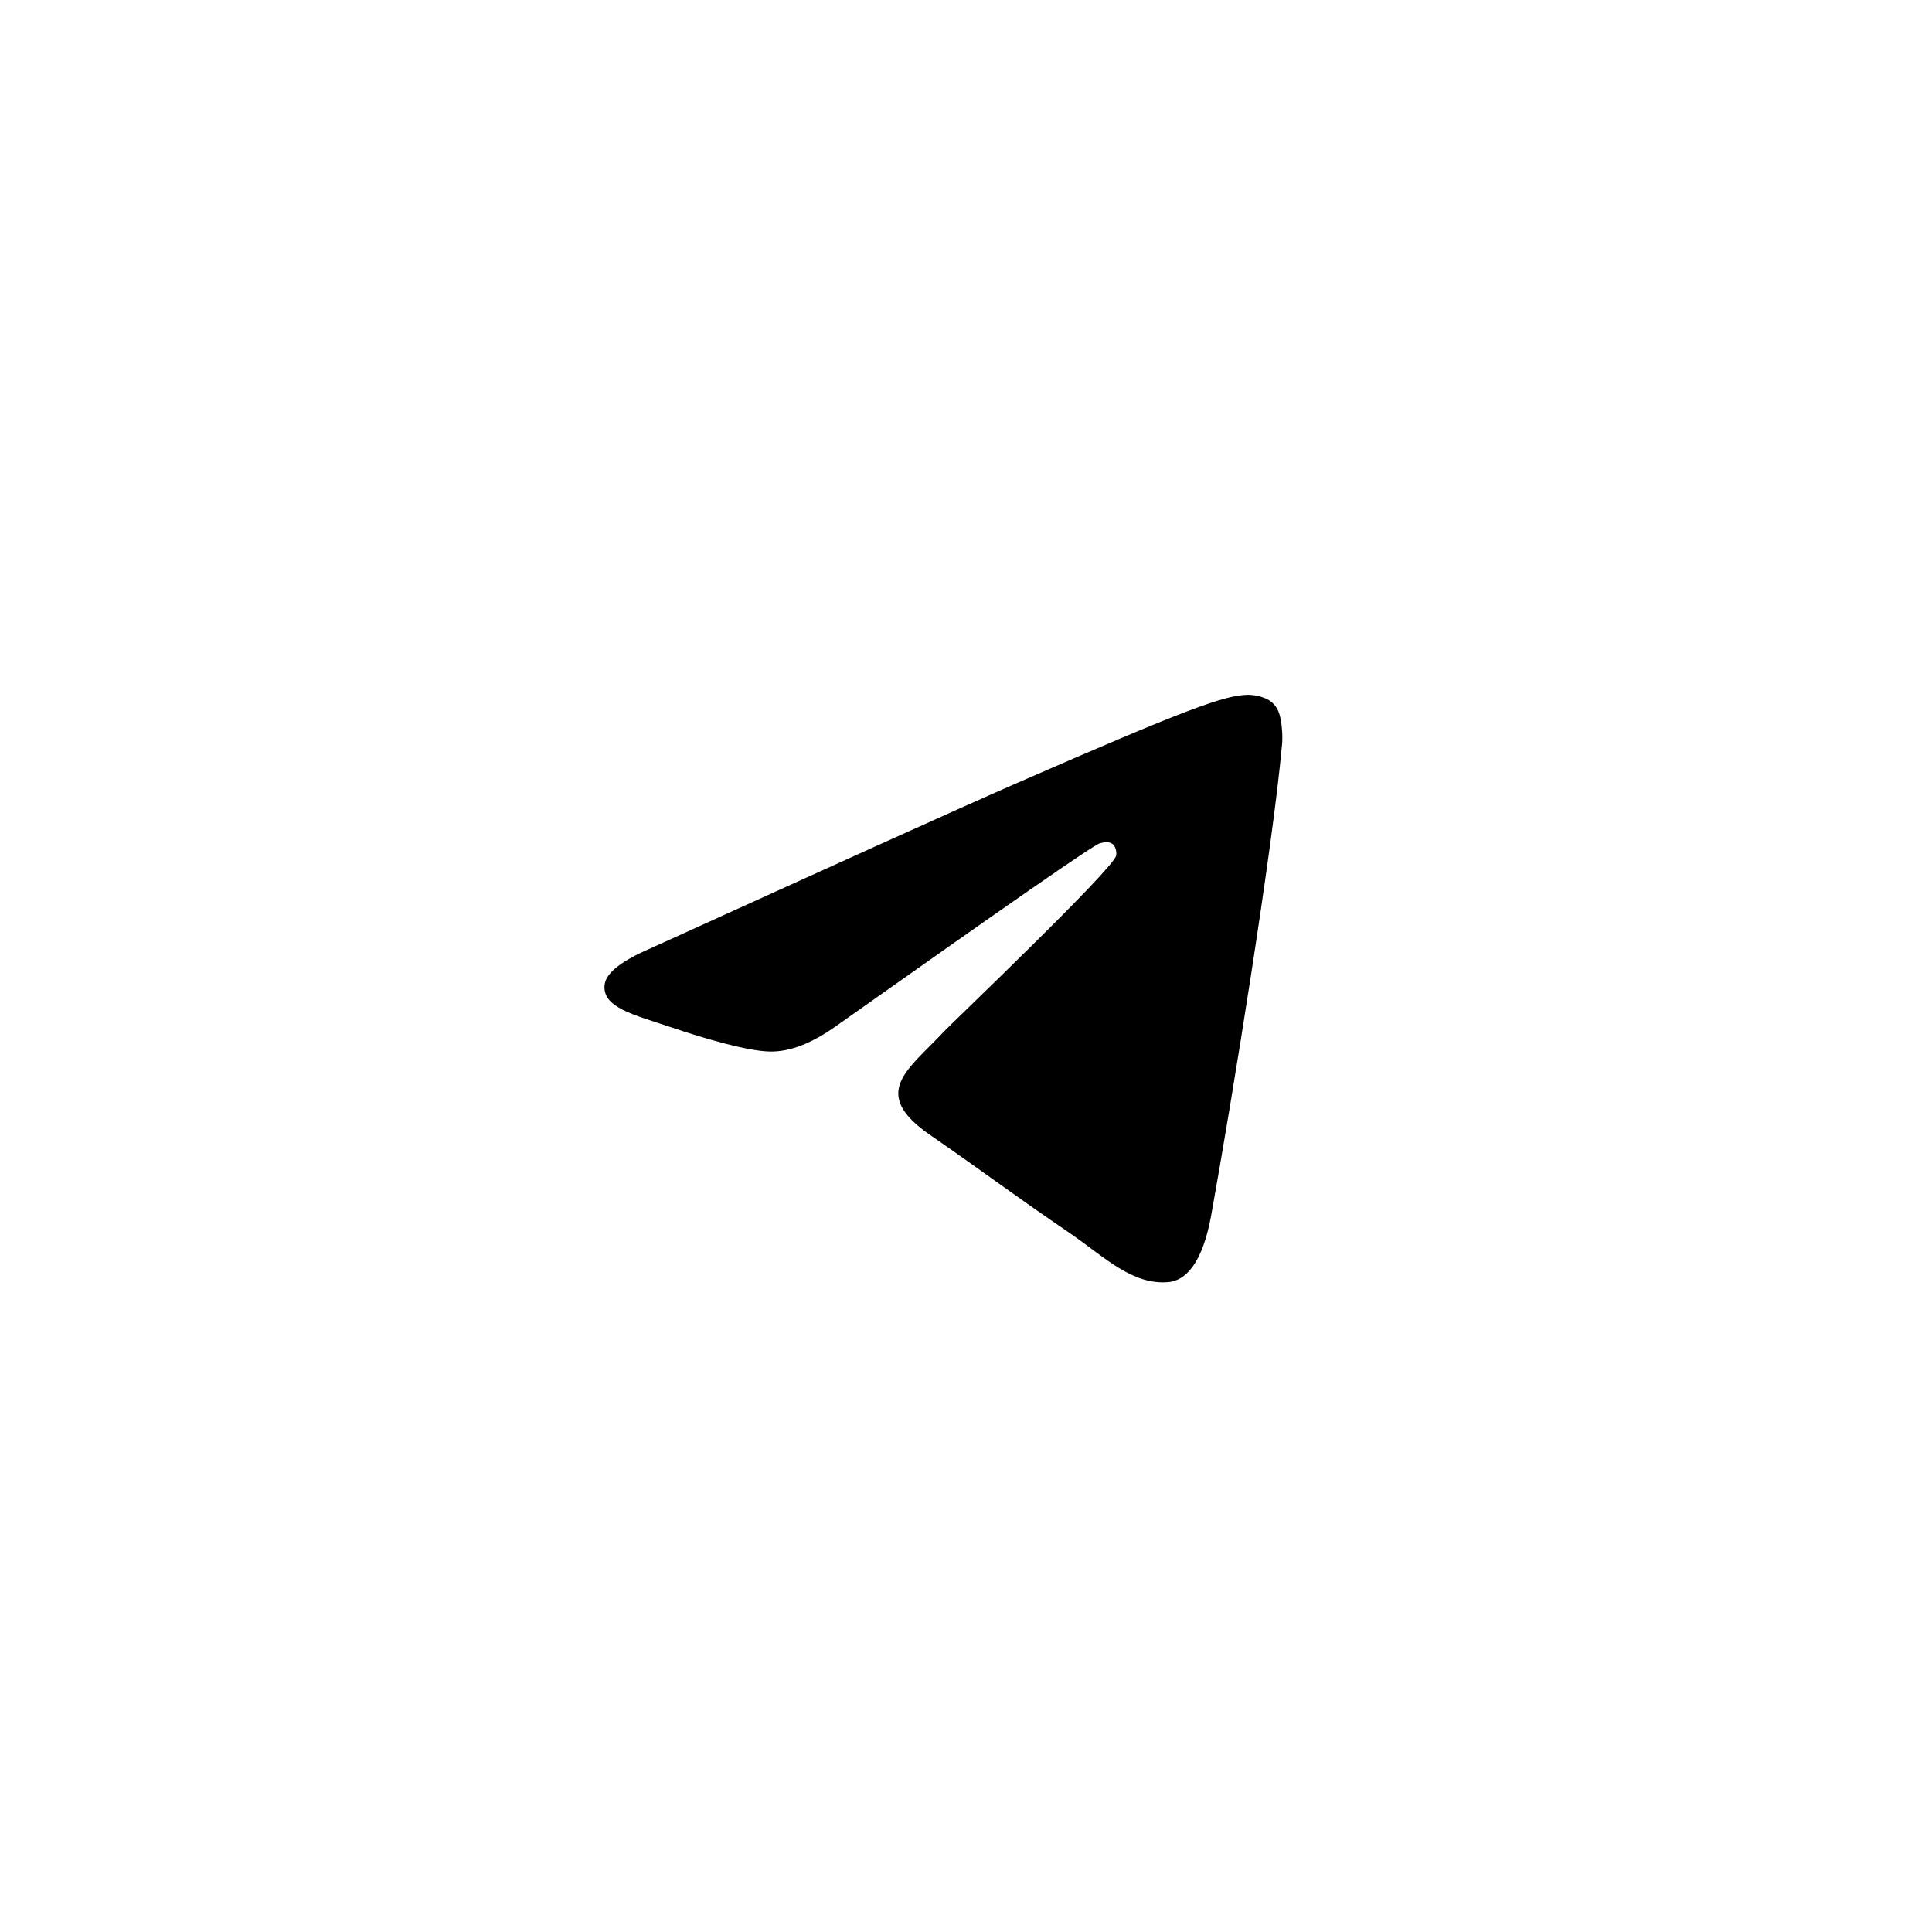 <svg width="38" height="38" viewBox="0 0 38 38" xmlns="http://www.w3.org/2000/svg">
    <path fill-rule="evenodd" clip-rule="evenodd"
        d="M12.802 18.65C16.38 17.025 18.762 15.944 19.958 15.421C23.363 13.934 24.079 13.677 24.539 13.666C24.641 13.666 24.866 13.688 25.019 13.816C25.142 13.923 25.173 14.062 25.193 14.169C25.213 14.276 25.234 14.501 25.213 14.672C25.029 16.704 24.232 21.634 23.823 23.901C23.649 24.864 23.312 25.185 22.985 25.217C22.269 25.281 21.727 24.725 21.042 24.254C19.958 23.517 19.355 23.057 18.302 22.329C17.085 21.495 17.873 21.035 18.568 20.287C18.752 20.094 21.891 17.1 21.952 16.832C21.962 16.8 21.962 16.672 21.891 16.608C21.819 16.543 21.717 16.565 21.635 16.586C21.523 16.608 19.805 17.805 16.462 20.169C15.971 20.522 15.531 20.693 15.133 20.682C14.693 20.672 13.855 20.426 13.221 20.212C12.454 19.955 11.841 19.816 11.892 19.367C11.922 19.132 12.229 18.896 12.802 18.65Z" />
</svg>
